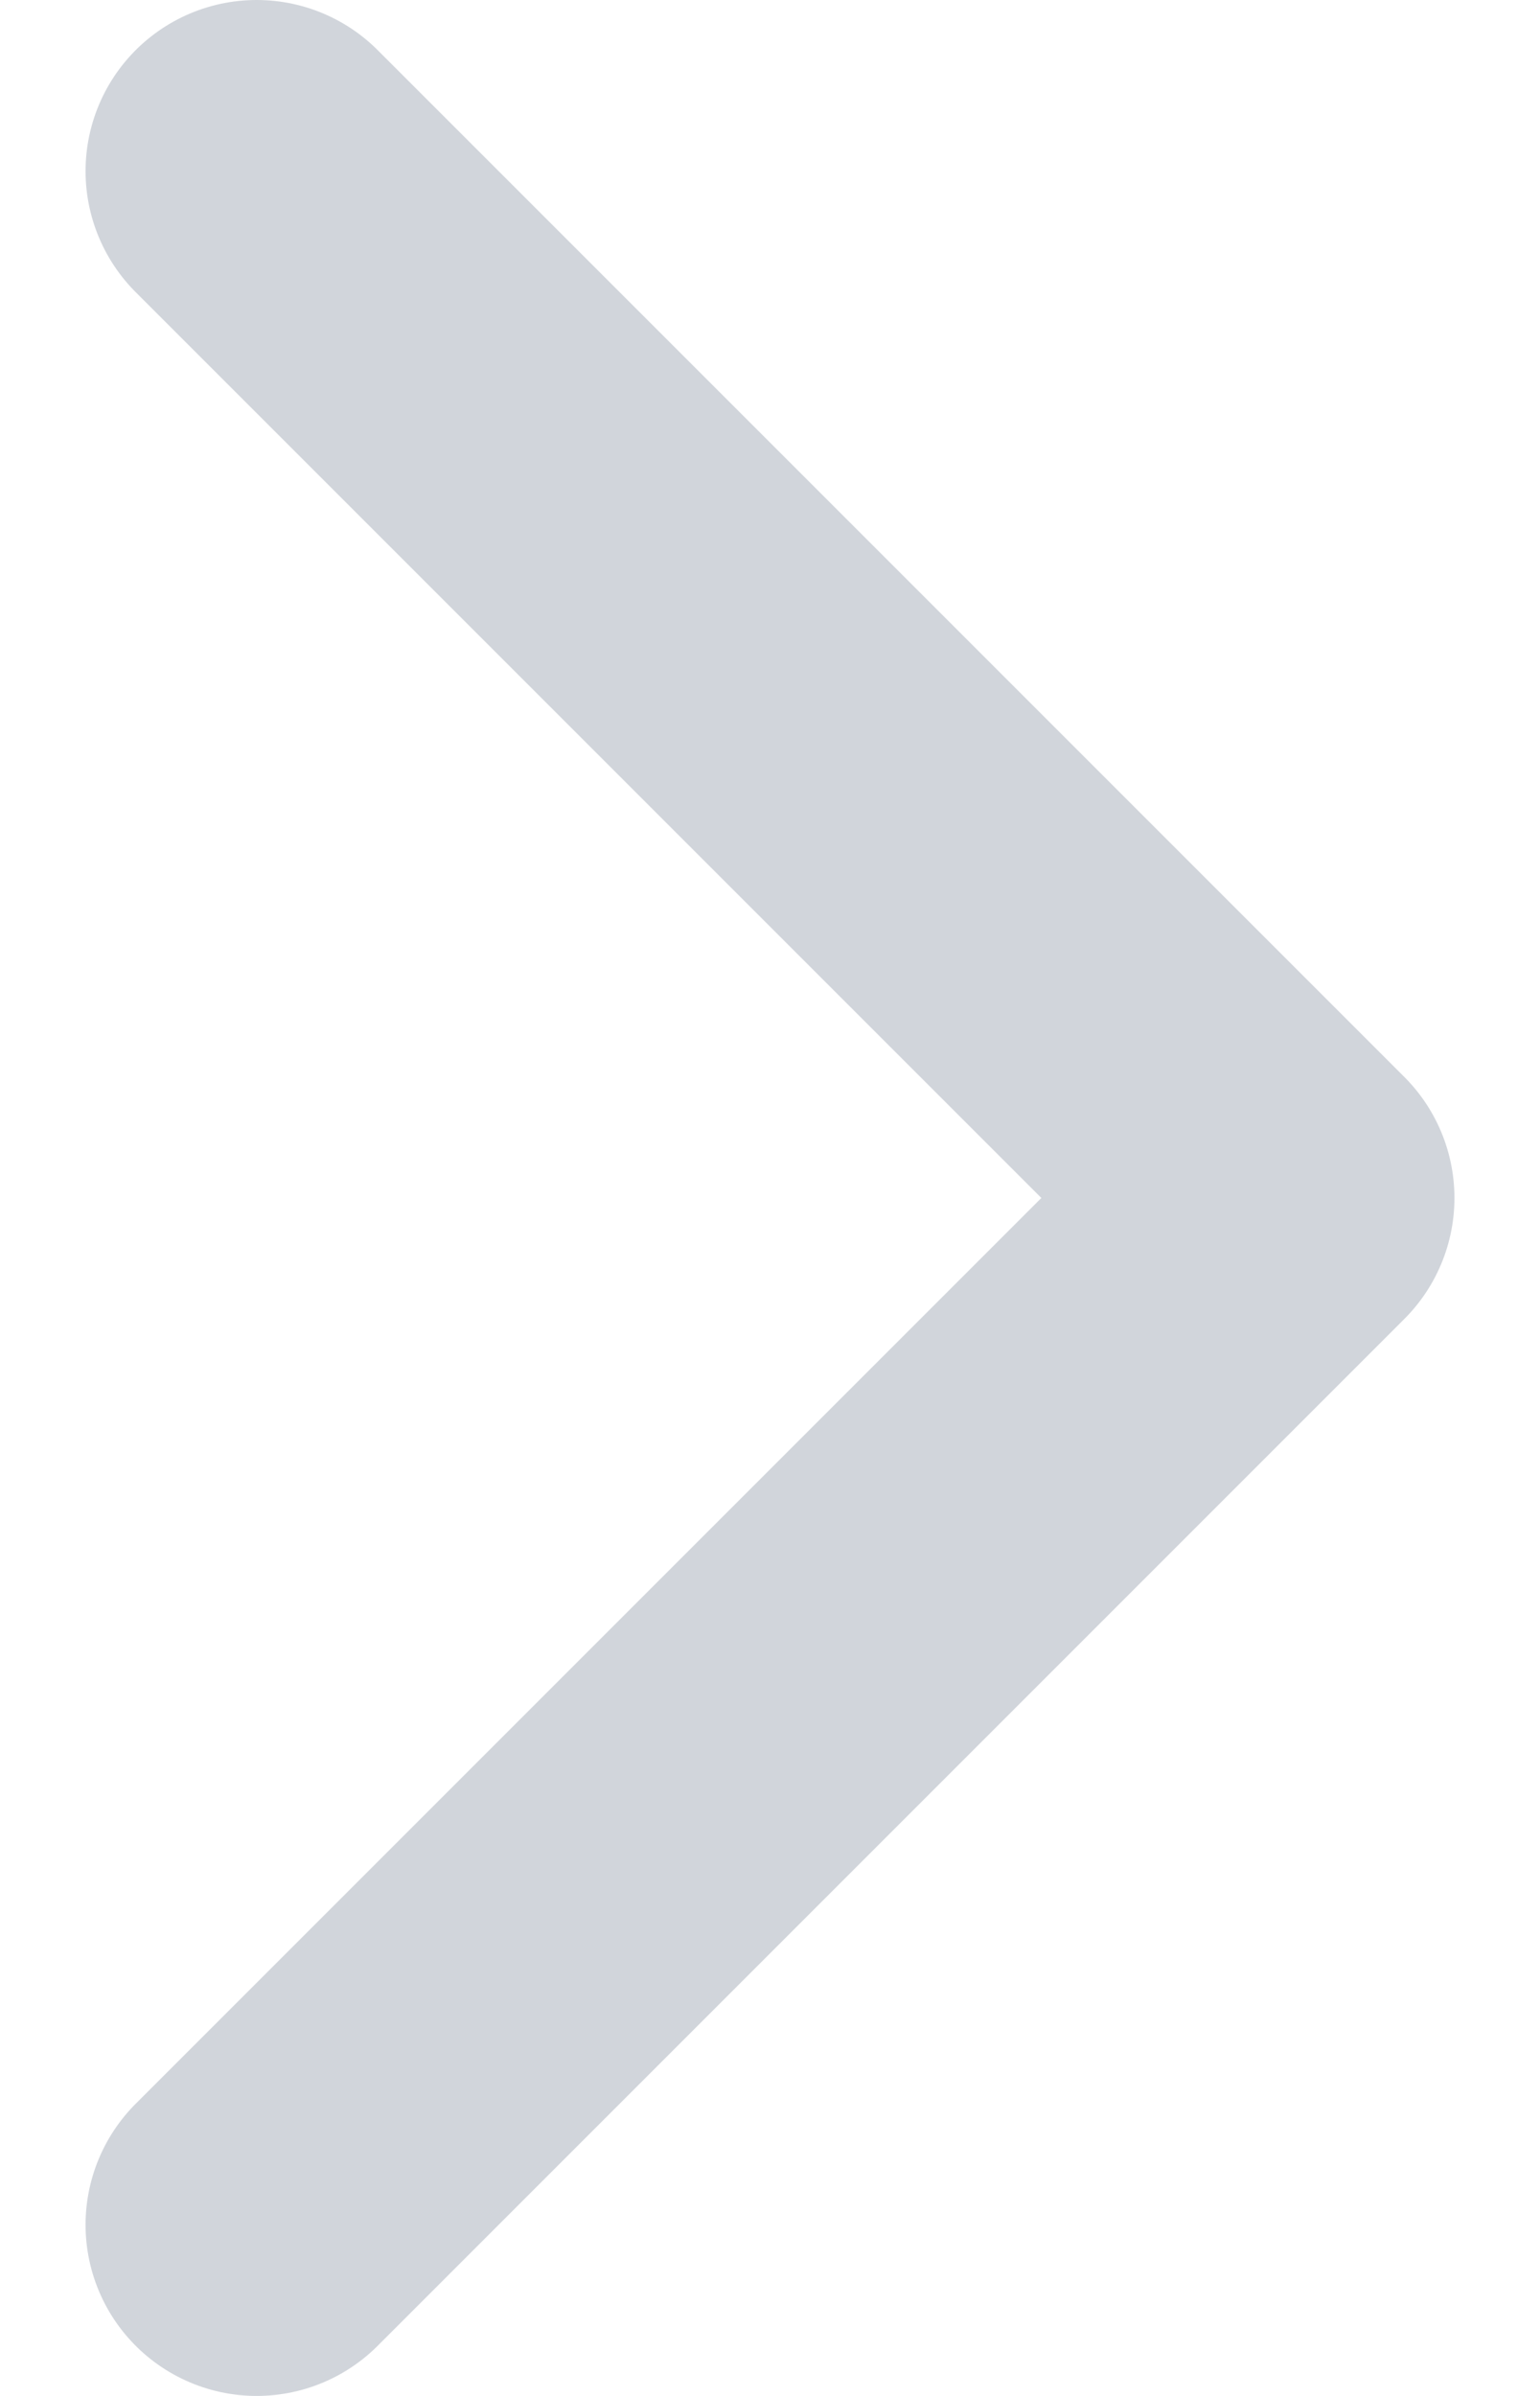 <svg width="9" height="14" viewBox="0 0 9 14" fill="none" xmlns="http://www.w3.org/2000/svg">
<path d="M1.5 13L7.5 7L1.5 1" stroke="#D1D5DB" stroke-width="2" stroke-linecap="round" stroke-linejoin="round"/>
</svg>
